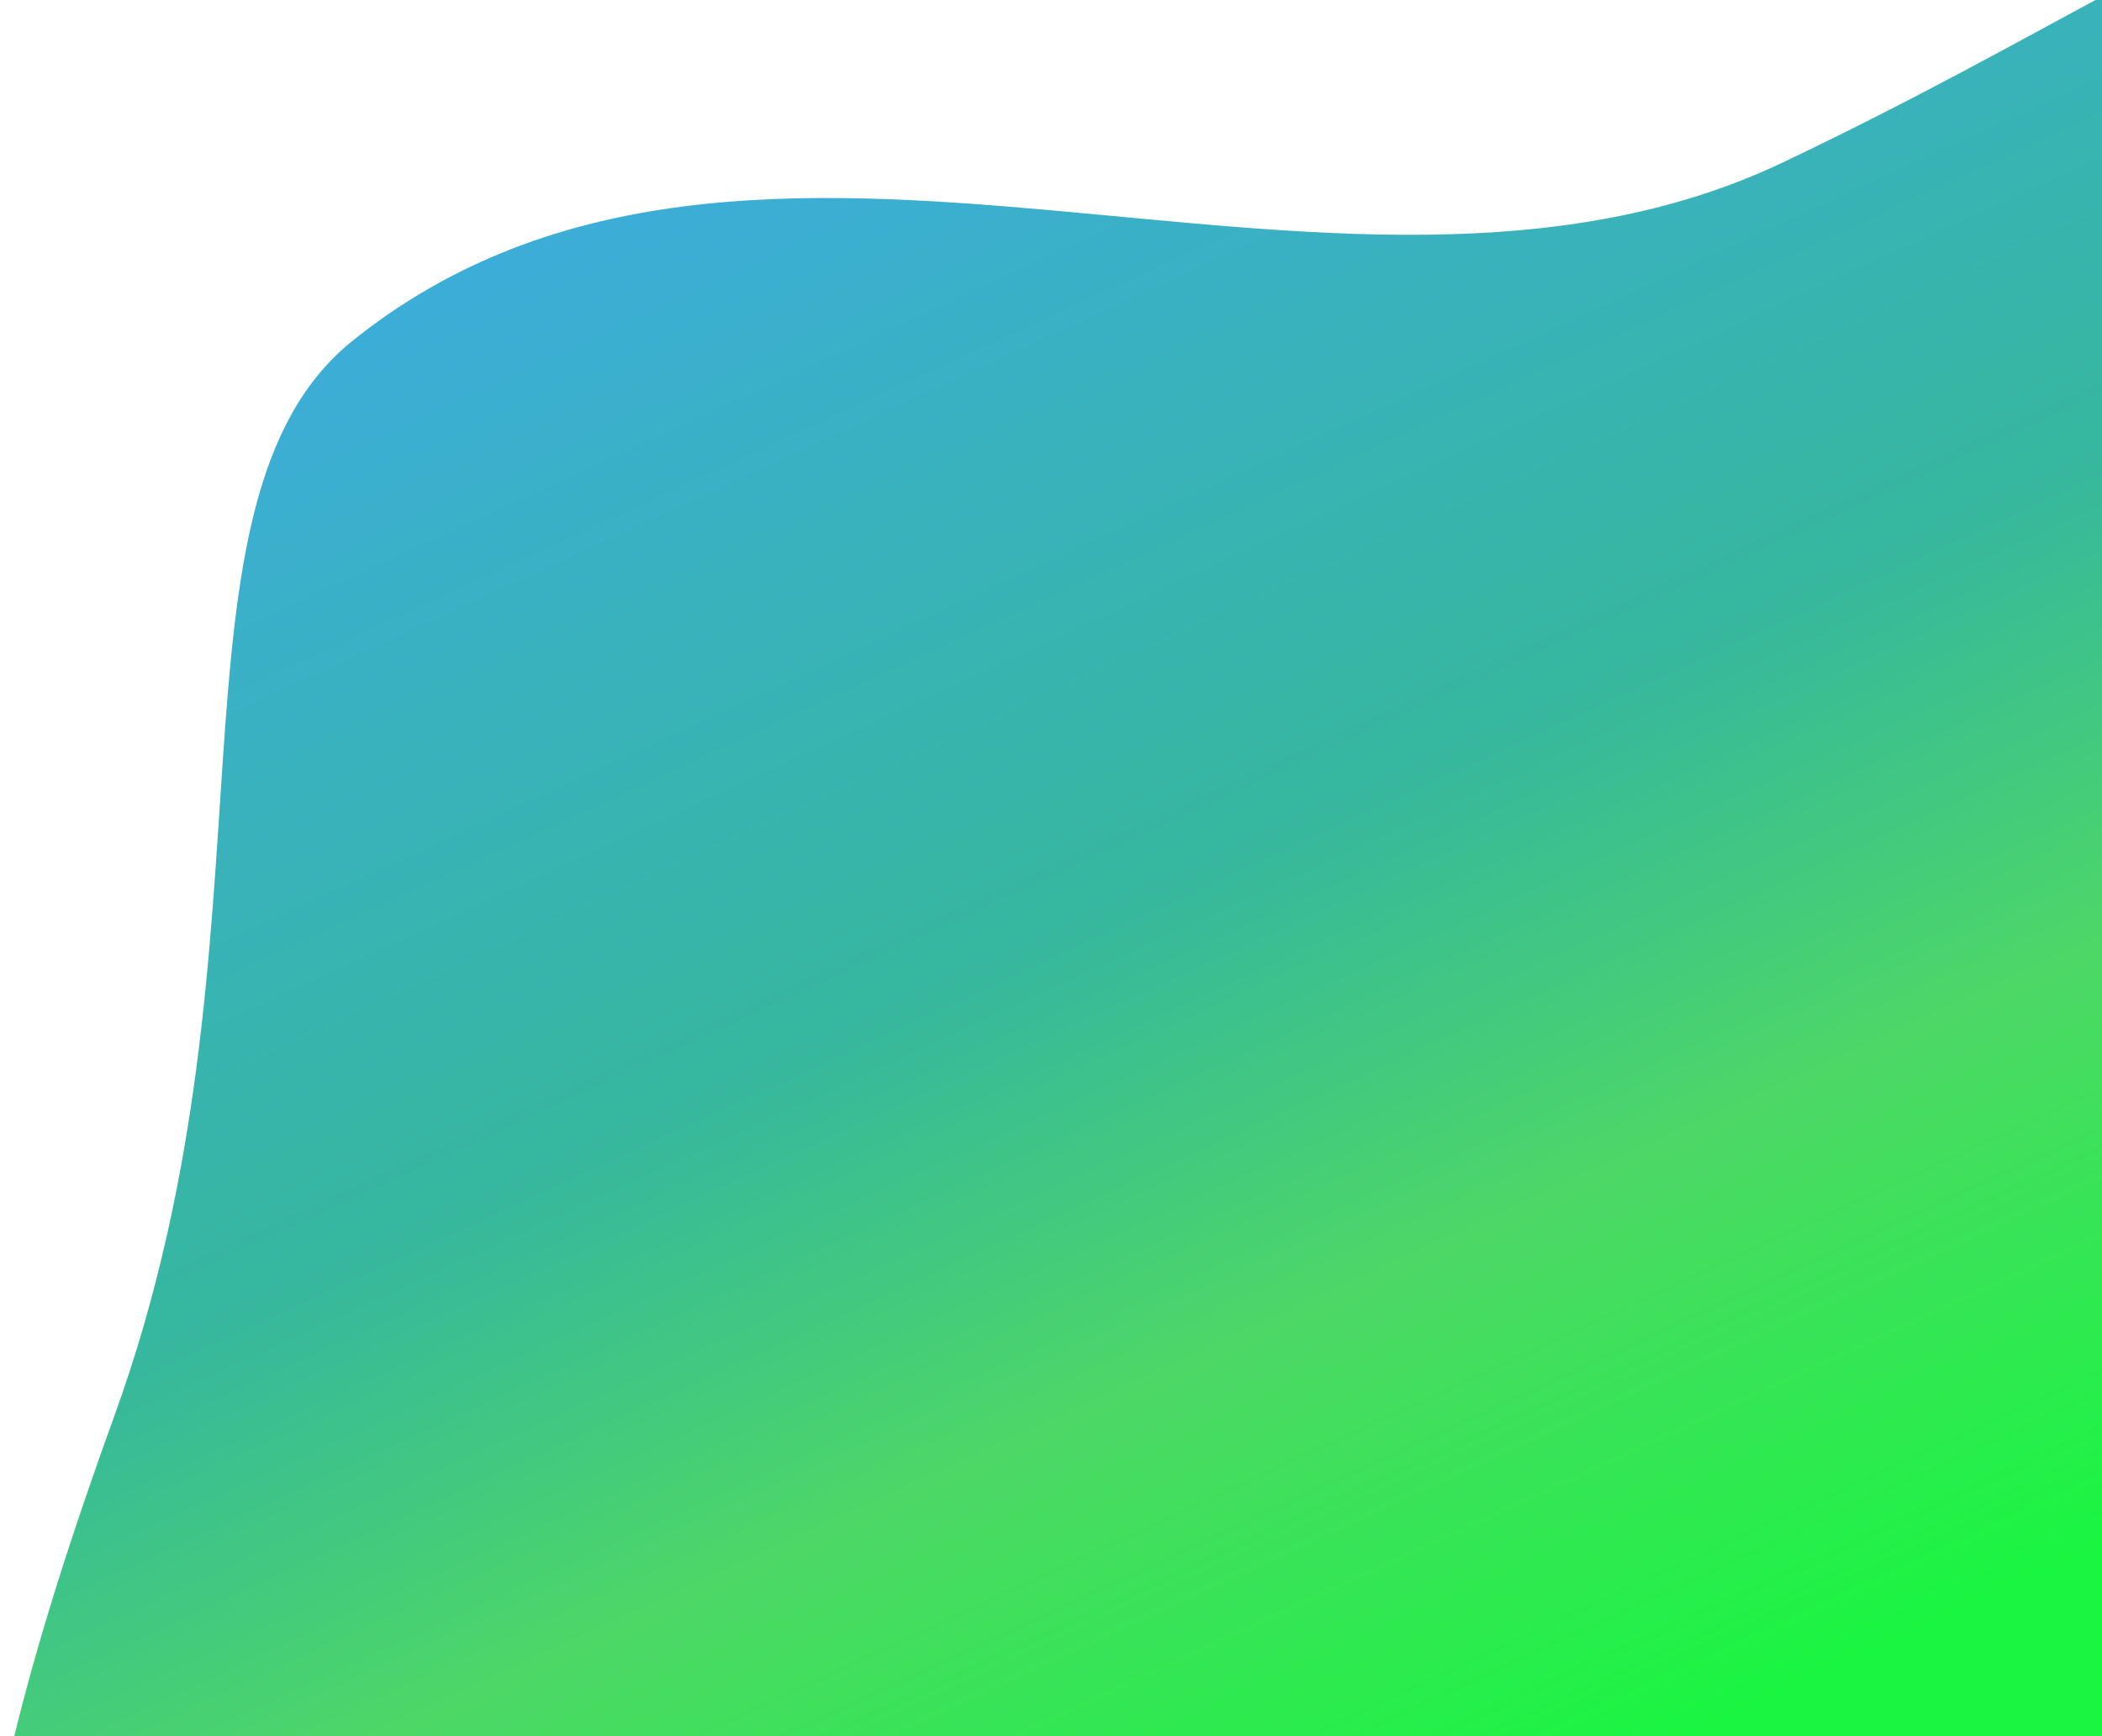 <svg xmlns="http://www.w3.org/2000/svg" xmlns:xlink="http://www.w3.org/1999/xlink" width="1302.471" height="1076" style=""><rect id="backgroundrect" width="100%" height="100%" x="0" y="0" fill="none" stroke="none" class="" style=""/><defs><style>.a{opacity:0.898;fill:url(#a);}</style><linearGradient id="a" x1="0.237" y1="0.214" x2="0.752" y2="0.855" gradientUnits="objectBoundingBox"><stop offset="0" stop-color="#26a4d3"/><stop offset="0.458" stop-color="#1faf93"/><stop offset="0.704" stop-color="#39d355"/><stop offset="1" stop-color="#00f42c"/></linearGradient></defs><g class="currentLayer" style=""><title>Layer 1</title><path class="a" d="M1696.903,750.686 L446.18,1085.813 c-1.619,-65.747 1.8,-134.449 8.509,-213.211 C481.222,561.295 330.255,320.692 424.75,191.956 C614.109,-66.03 1018.5,55.286 1252.277,-144.324 c69.9,-59.682 122.165,-110.969 164.448,-150.634 z" transform="rotate(15.009 249.255,-580.814) " id="svg_1"/></g></svg>